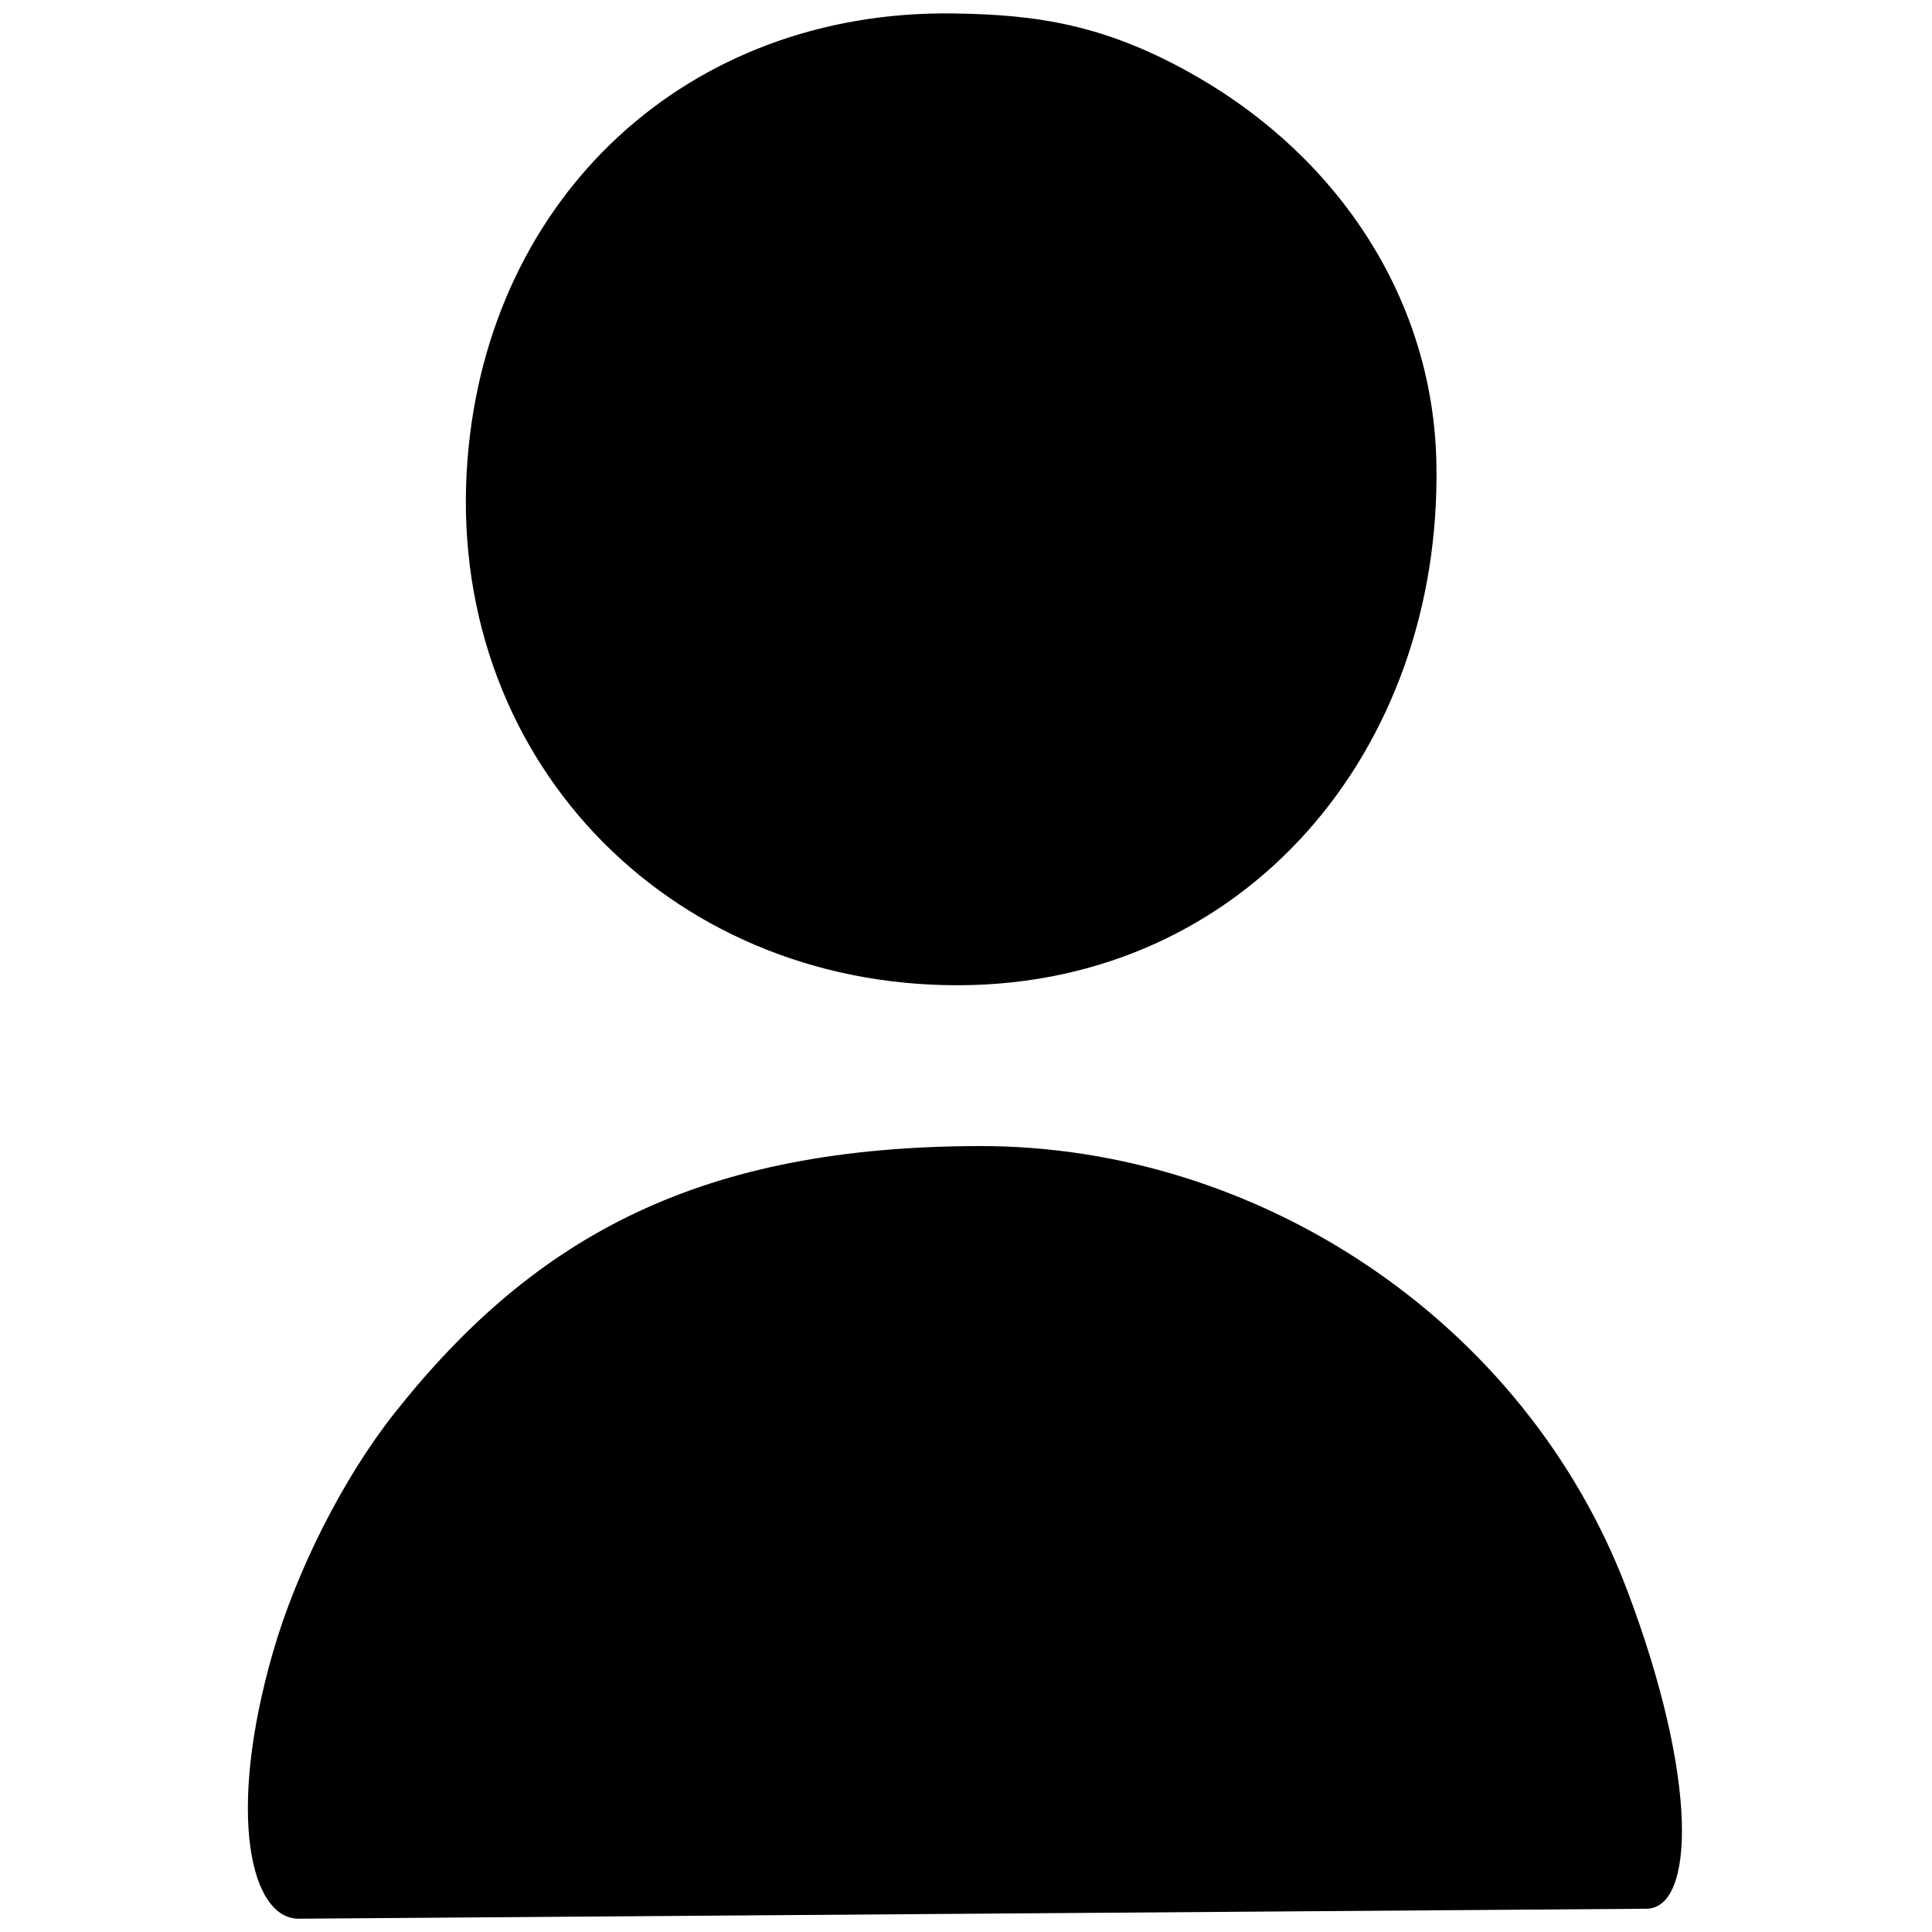 <svg xmlns="http://www.w3.org/2000/svg" viewBox="0 0 250 250">
  <g id="Layer_x0020_1">
  <path fill="currentColor" d="M126.77 148.3c-35.88,0.06 -57.39,11.38 -75.73,34.57 -6.64,8.39 -12.67,20.38 -15.69,30.83 -6.12,21.16 -2.89,34.63 3.32,34.58l174.38 -1.29c6.21,-0.04 6.82,-16.61 -2.51,-41.25 -13.23,-34.94 -47.89,-57.51 -83.77,-57.44zm28.06 -138.41c18.49,10.62 30.65,28.98 31.04,50.11 0.7,37.16 -24.78,67.36 -61.75,67.49 -37.94,0.14 -66.71,-29.82 -63.61,-68.21 2.74,-33.9 28.48,-58.02 62.89,-57.54 10.69,0.15 19.68,1.39 31.43,8.15z"/>
 </g>
</svg>
